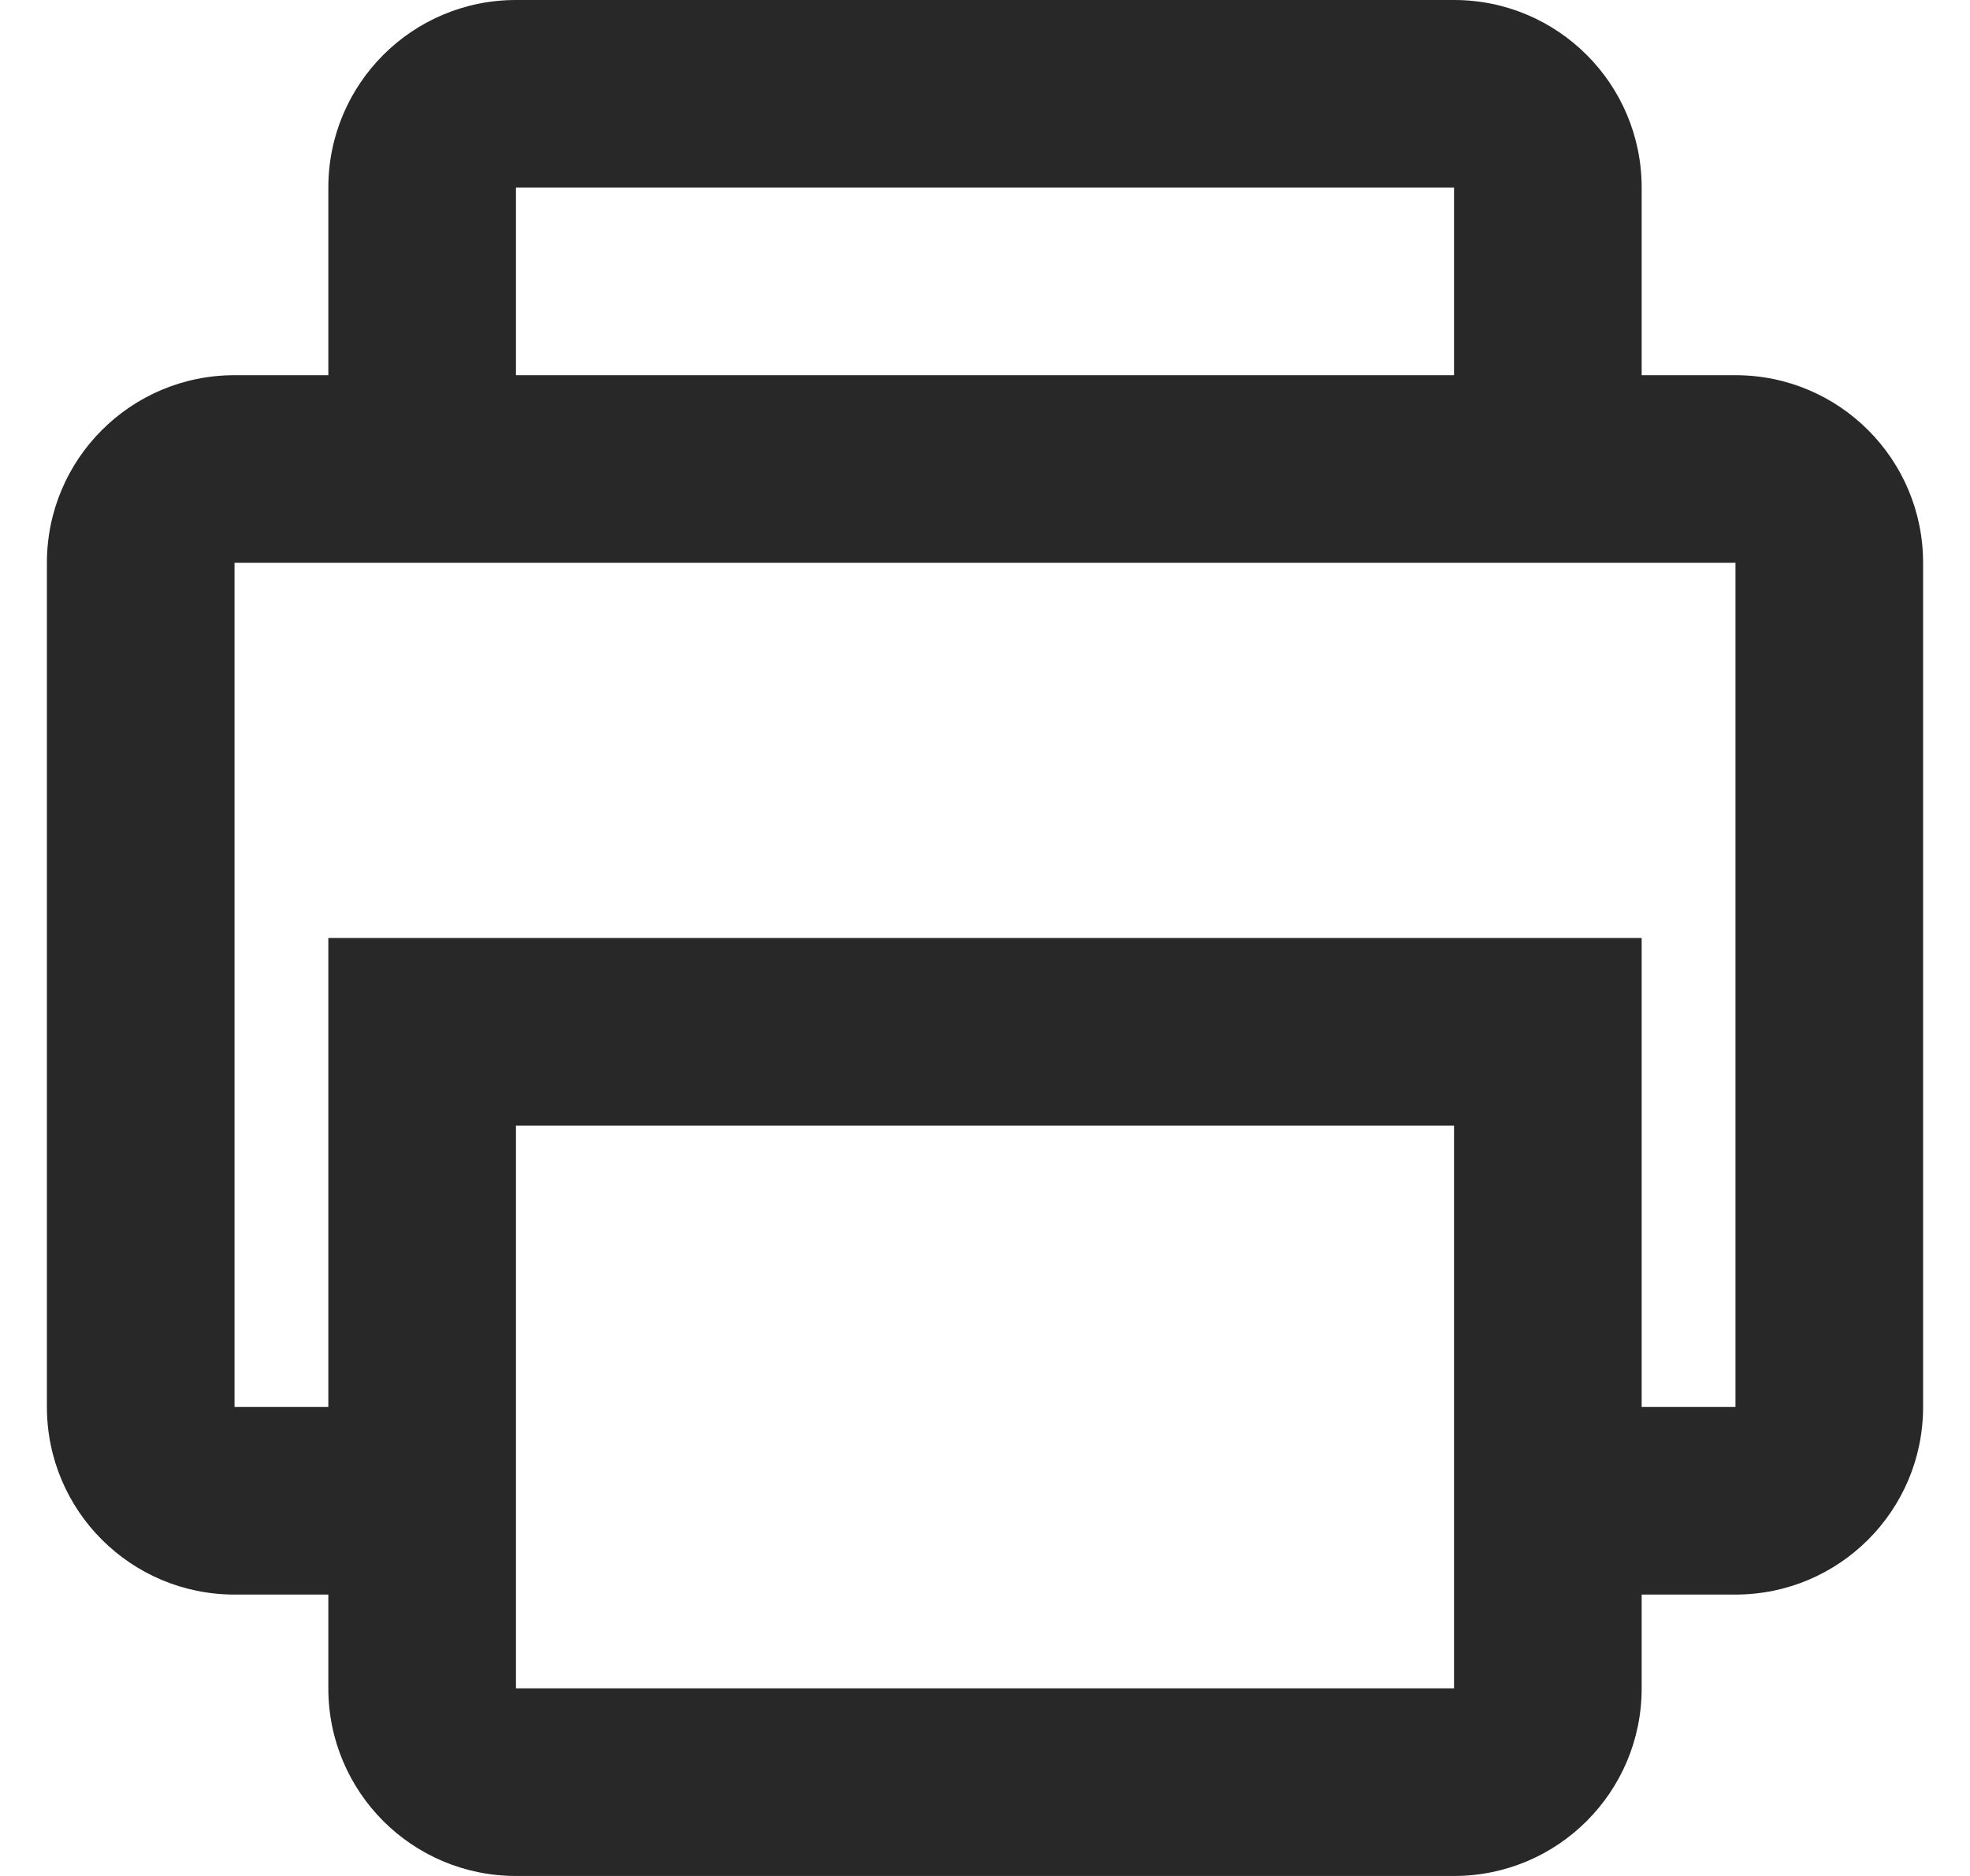 <svg width="21" height="20" viewBox="0 0 21 20" fill="none" xmlns="http://www.w3.org/2000/svg">
<path fill-rule="evenodd" clip-rule="evenodd" d="M15.5 2H5.5V4H15.5V2ZM3.5 2V4H2.5C1.395 4 0.5 4.895 0.5 6V15C0.5 16.105 1.395 17 2.5 17H3.5V18C3.5 19.105 4.395 20 5.5 20H15.5C16.605 20 17.5 19.105 17.5 18V17H18.5C19.605 17 20.5 16.105 20.5 15V6C20.5 4.895 19.605 4 18.5 4H17.5V2C17.5 0.895 16.605 0 15.5 0H5.5C4.395 0 3.5 0.895 3.5 2ZM17.5 15H18.5V6H17.5H3.5H2.5V15H3.5V10H17.5V15ZM5.5 12H15.5V18H5.5V12Z" fill="#282828"/>
</svg>
